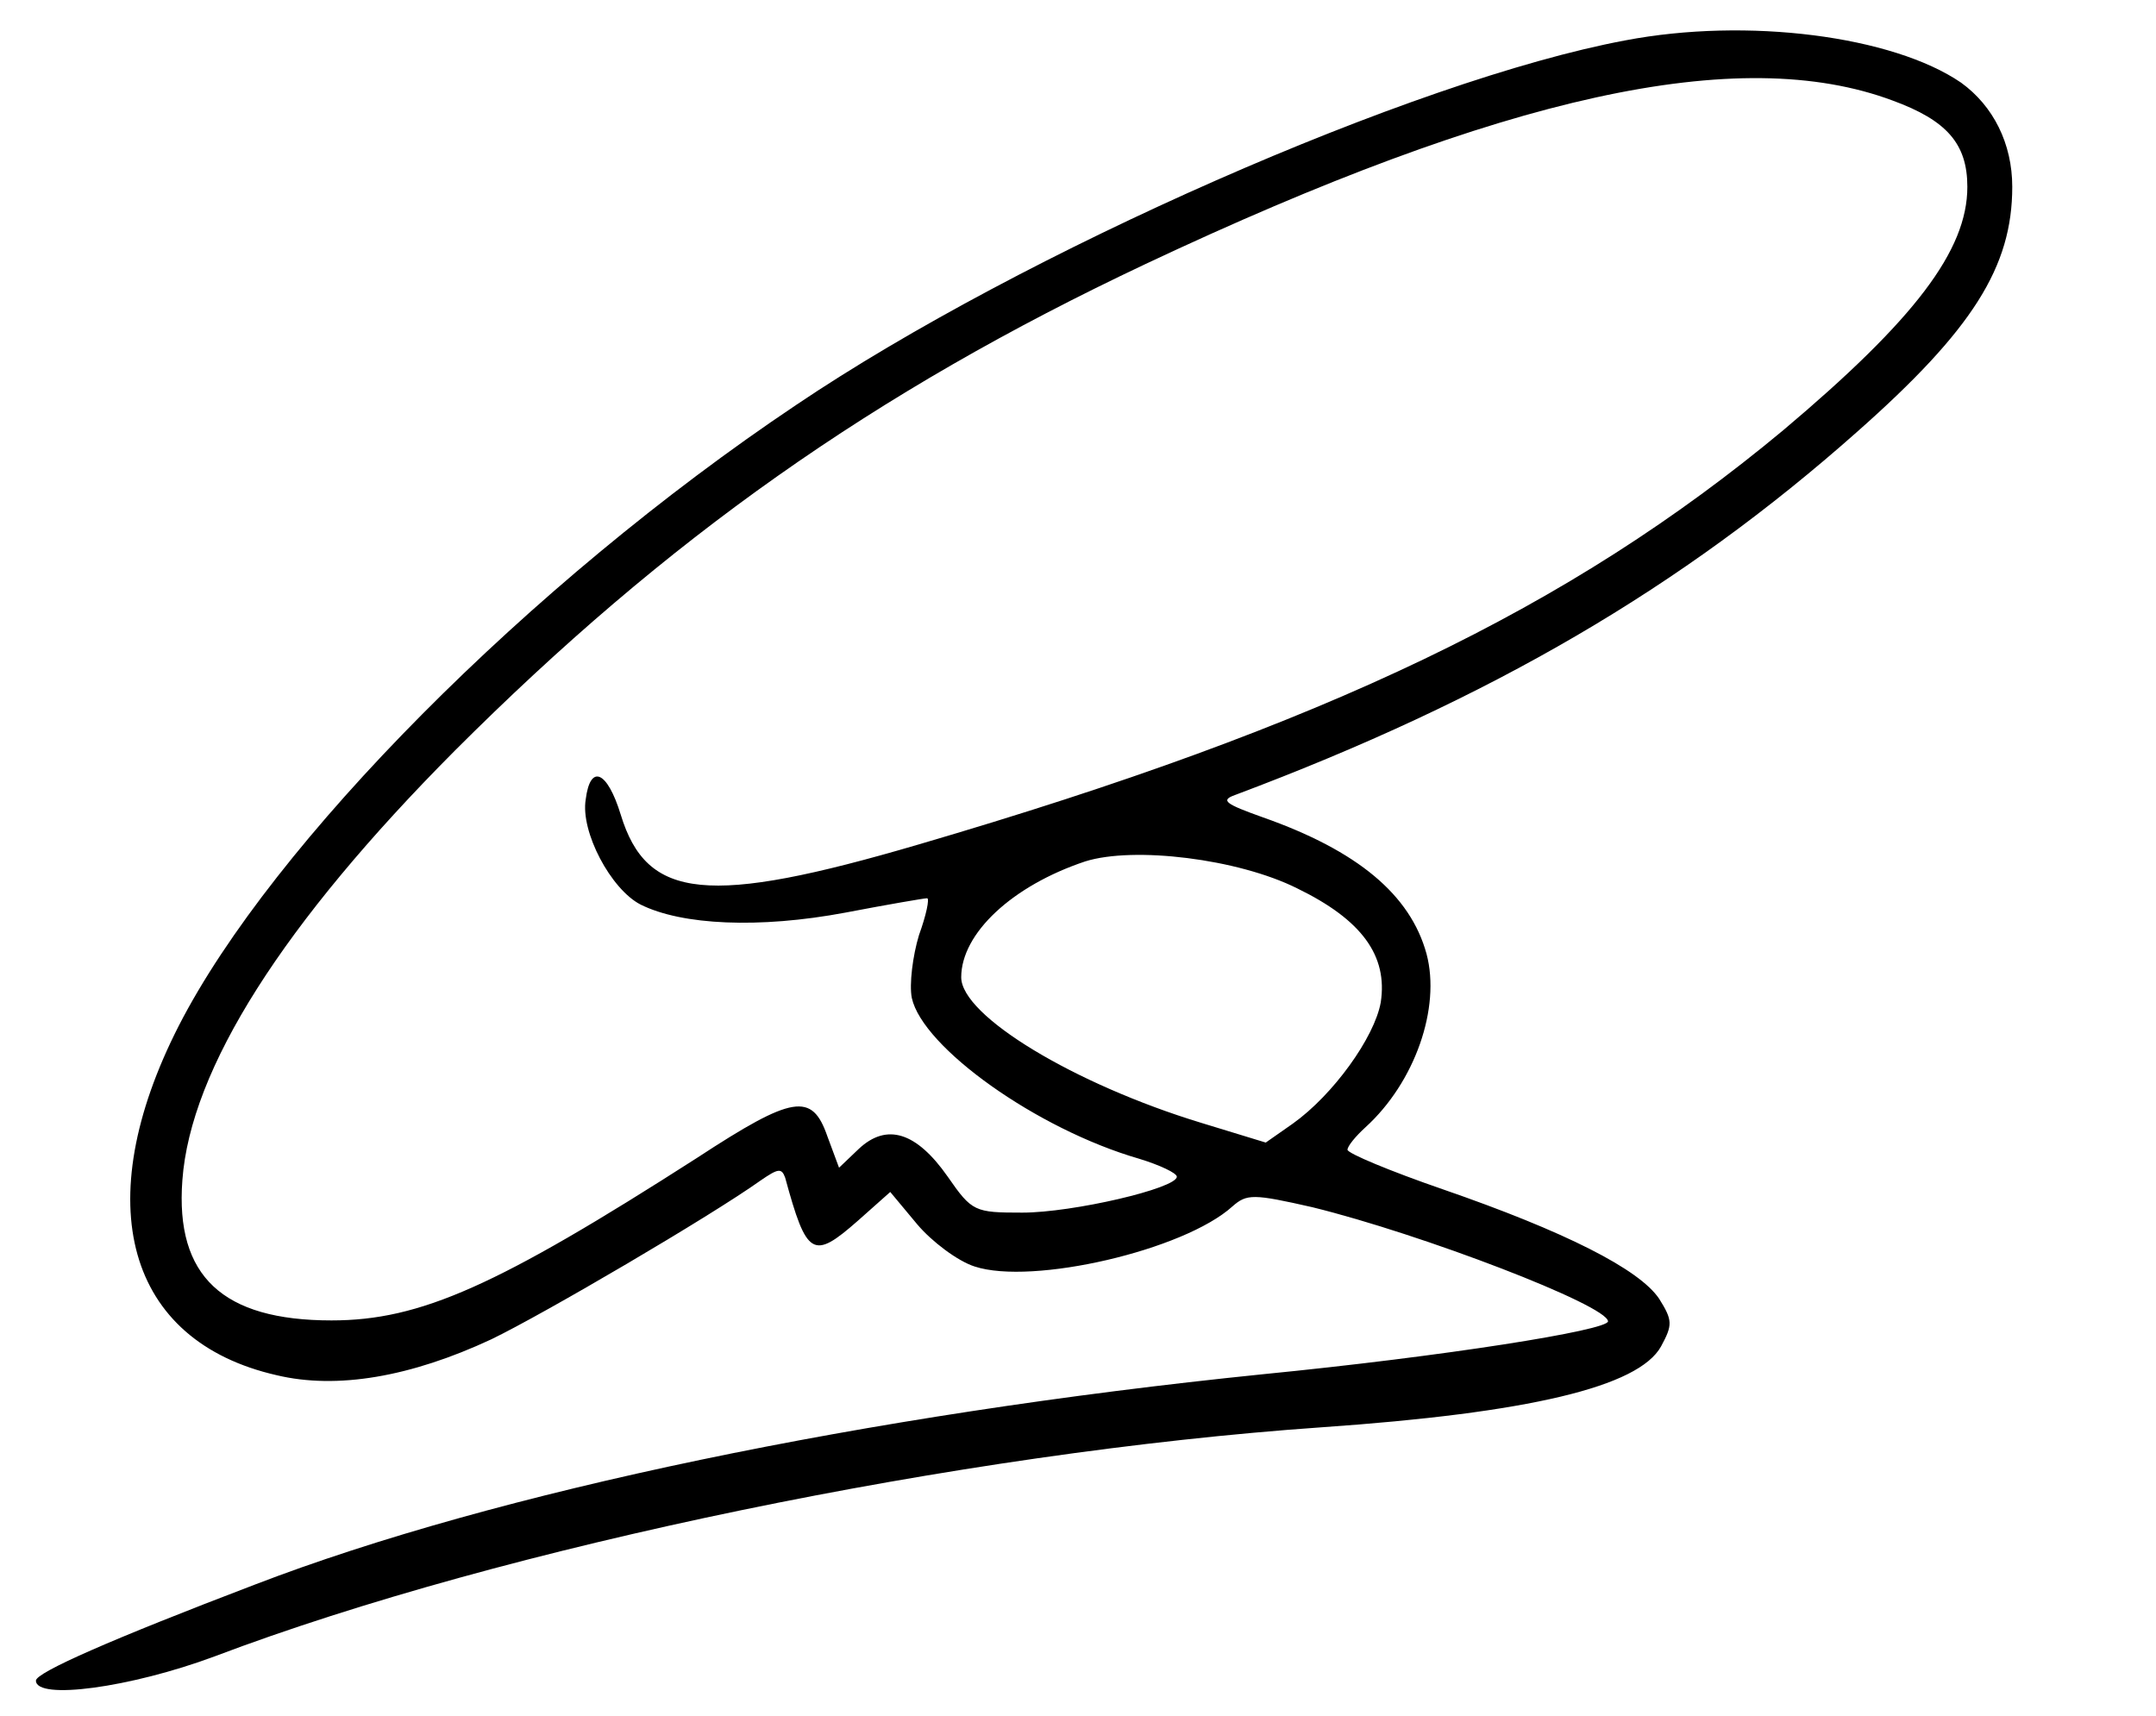 <?xml version="1.0" standalone="no"?>
<!DOCTYPE svg PUBLIC "-//W3C//DTD SVG 20010904//EN"
 "http://www.w3.org/TR/2001/REC-SVG-20010904/DTD/svg10.dtd">
<svg version="1.0" xmlns="http://www.w3.org/2000/svg"
 width="240pt" height="191pt" viewBox="0 0 240 191"
 preserveAspectRatio="xMidYMid meet">

<g transform="translate(0,191) scale(0.1,-0.1)"
fill="#000000" stroke="none">
<path d="M1809 1865 c-235 -44 -671 -236 -923 -406 -297 -199 -583 -488 -687
-691 -101 -198 -58 -351 109 -389 67 -16 149 -2 239 40 58 28 244 137 300 177
19 13 23 14 27 3 24 -88 31 -92 81 -48 l36 32 30 -36 c16 -19 45 -41 64 -47
64 -21 233 18 287 67 16 14 23 14 89 -1 122 -30 328 -109 329 -127 0 -10 -182
-39 -385 -59 -441 -45 -853 -131 -1121 -234 -160 -61 -244 -98 -244 -107 0
-22 105 -8 199 27 322 122 831 227 1232 255 231 16 353 45 378 90 13 24 13 29
-2 53 -22 33 -105 75 -241 122 -58 20 -106 40 -106 44 0 4 9 15 20 25 55 50
84 133 68 193 -18 66 -77 115 -182 152 -42 15 -48 19 -31 25 285 107 497 231
692 404 129 114 173 184 173 273 0 48 -21 90 -57 116 -76 52 -238 73 -374 47z
m298 -67 c60 -22 83 -48 83 -96 0 -71 -59 -148 -205 -271 -238 -198 -508 -328
-962 -461 -235 -69 -303 -62 -332 33 -15 49 -34 57 -39 17 -6 -36 28 -100 61
-117 46 -23 132 -27 228 -9 47 9 88 16 91 16 3 0 -1 -19 -9 -41 -7 -23 -11
-55 -8 -70 12 -55 139 -146 253 -179 23 -7 42 -16 42 -20 0 -13 -116 -40 -172
-40 -53 0 -56 1 -83 40 -35 50 -68 60 -99 31 l-22 -21 -13 35 c-17 49 -38 46
-145 -24 -223 -143 -308 -181 -407 -181 -121 0 -174 49 -166 156 9 124 112
286 303 478 236 236 466 399 769 542 399 188 661 246 832 182z m-663 -877 c72
-35 101 -75 93 -127 -7 -39 -53 -103 -98 -135 l-30 -21 -72 22 c-141 43 -267
119 -267 162 0 49 57 102 138 129 54 17 170 3 236 -30z"/>
</g>
</svg>
